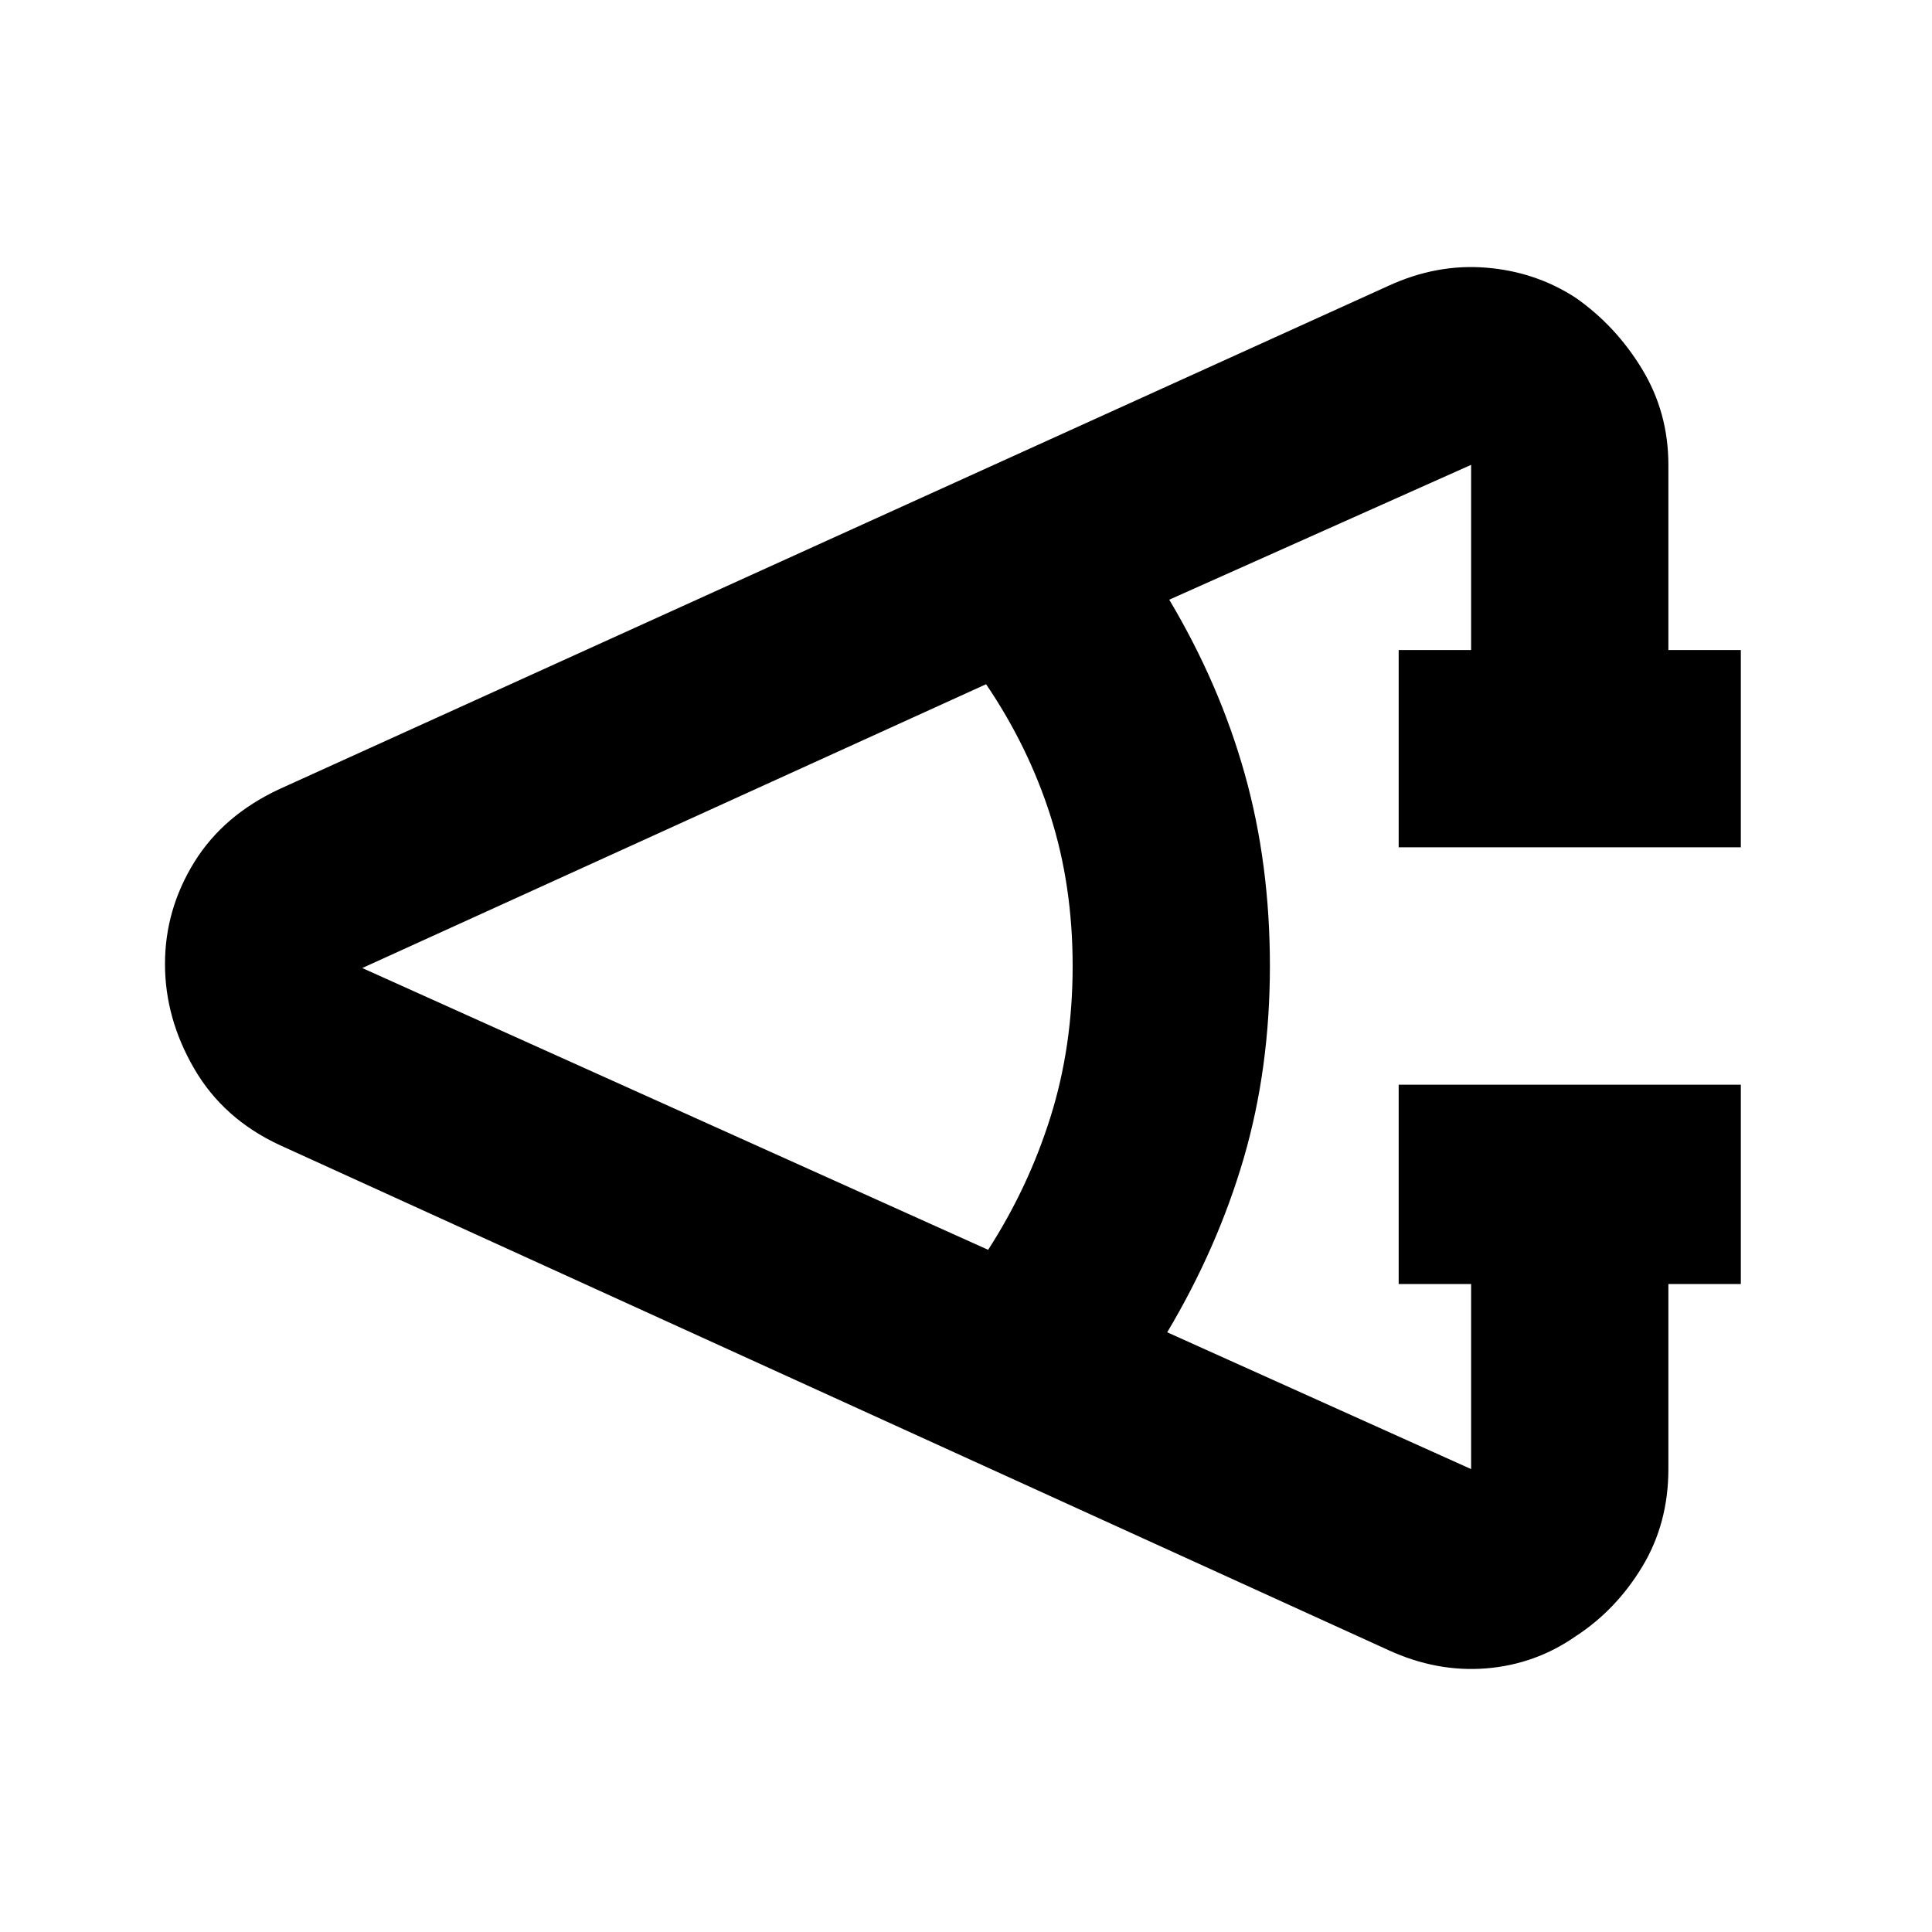 <svg xmlns="http://www.w3.org/2000/svg" height="20" width="20"><path d="M18.021 13.292h-.75v1.916q0 .563-.271 1.011-.271.448-.688.719-.416.291-.927.333-.51.041-1.01-.188L2.896 11.854q-.584-.271-.886-.792-.302-.52-.302-1.083 0-.562.302-1.052.302-.489.886-.76l11.479-5.209q.5-.229 1.01-.187.511.041.927.312.417.292.688.74.271.448.271.989v1.917h.75v2.042h-3.542V6.729h.75V4.812l-3.125 1.396q.521.875.781 1.802.261.928.261 1.99 0 1.062-.271 1.99-.271.927-.792 1.802l3.146 1.416v-1.916h-.75v-2.063h3.542Zm-7.792-.354q.417-.646.646-1.376.229-.729.229-1.562 0-.833-.229-1.552-.229-.719-.667-1.365L3.75 10.021Z"/></svg>